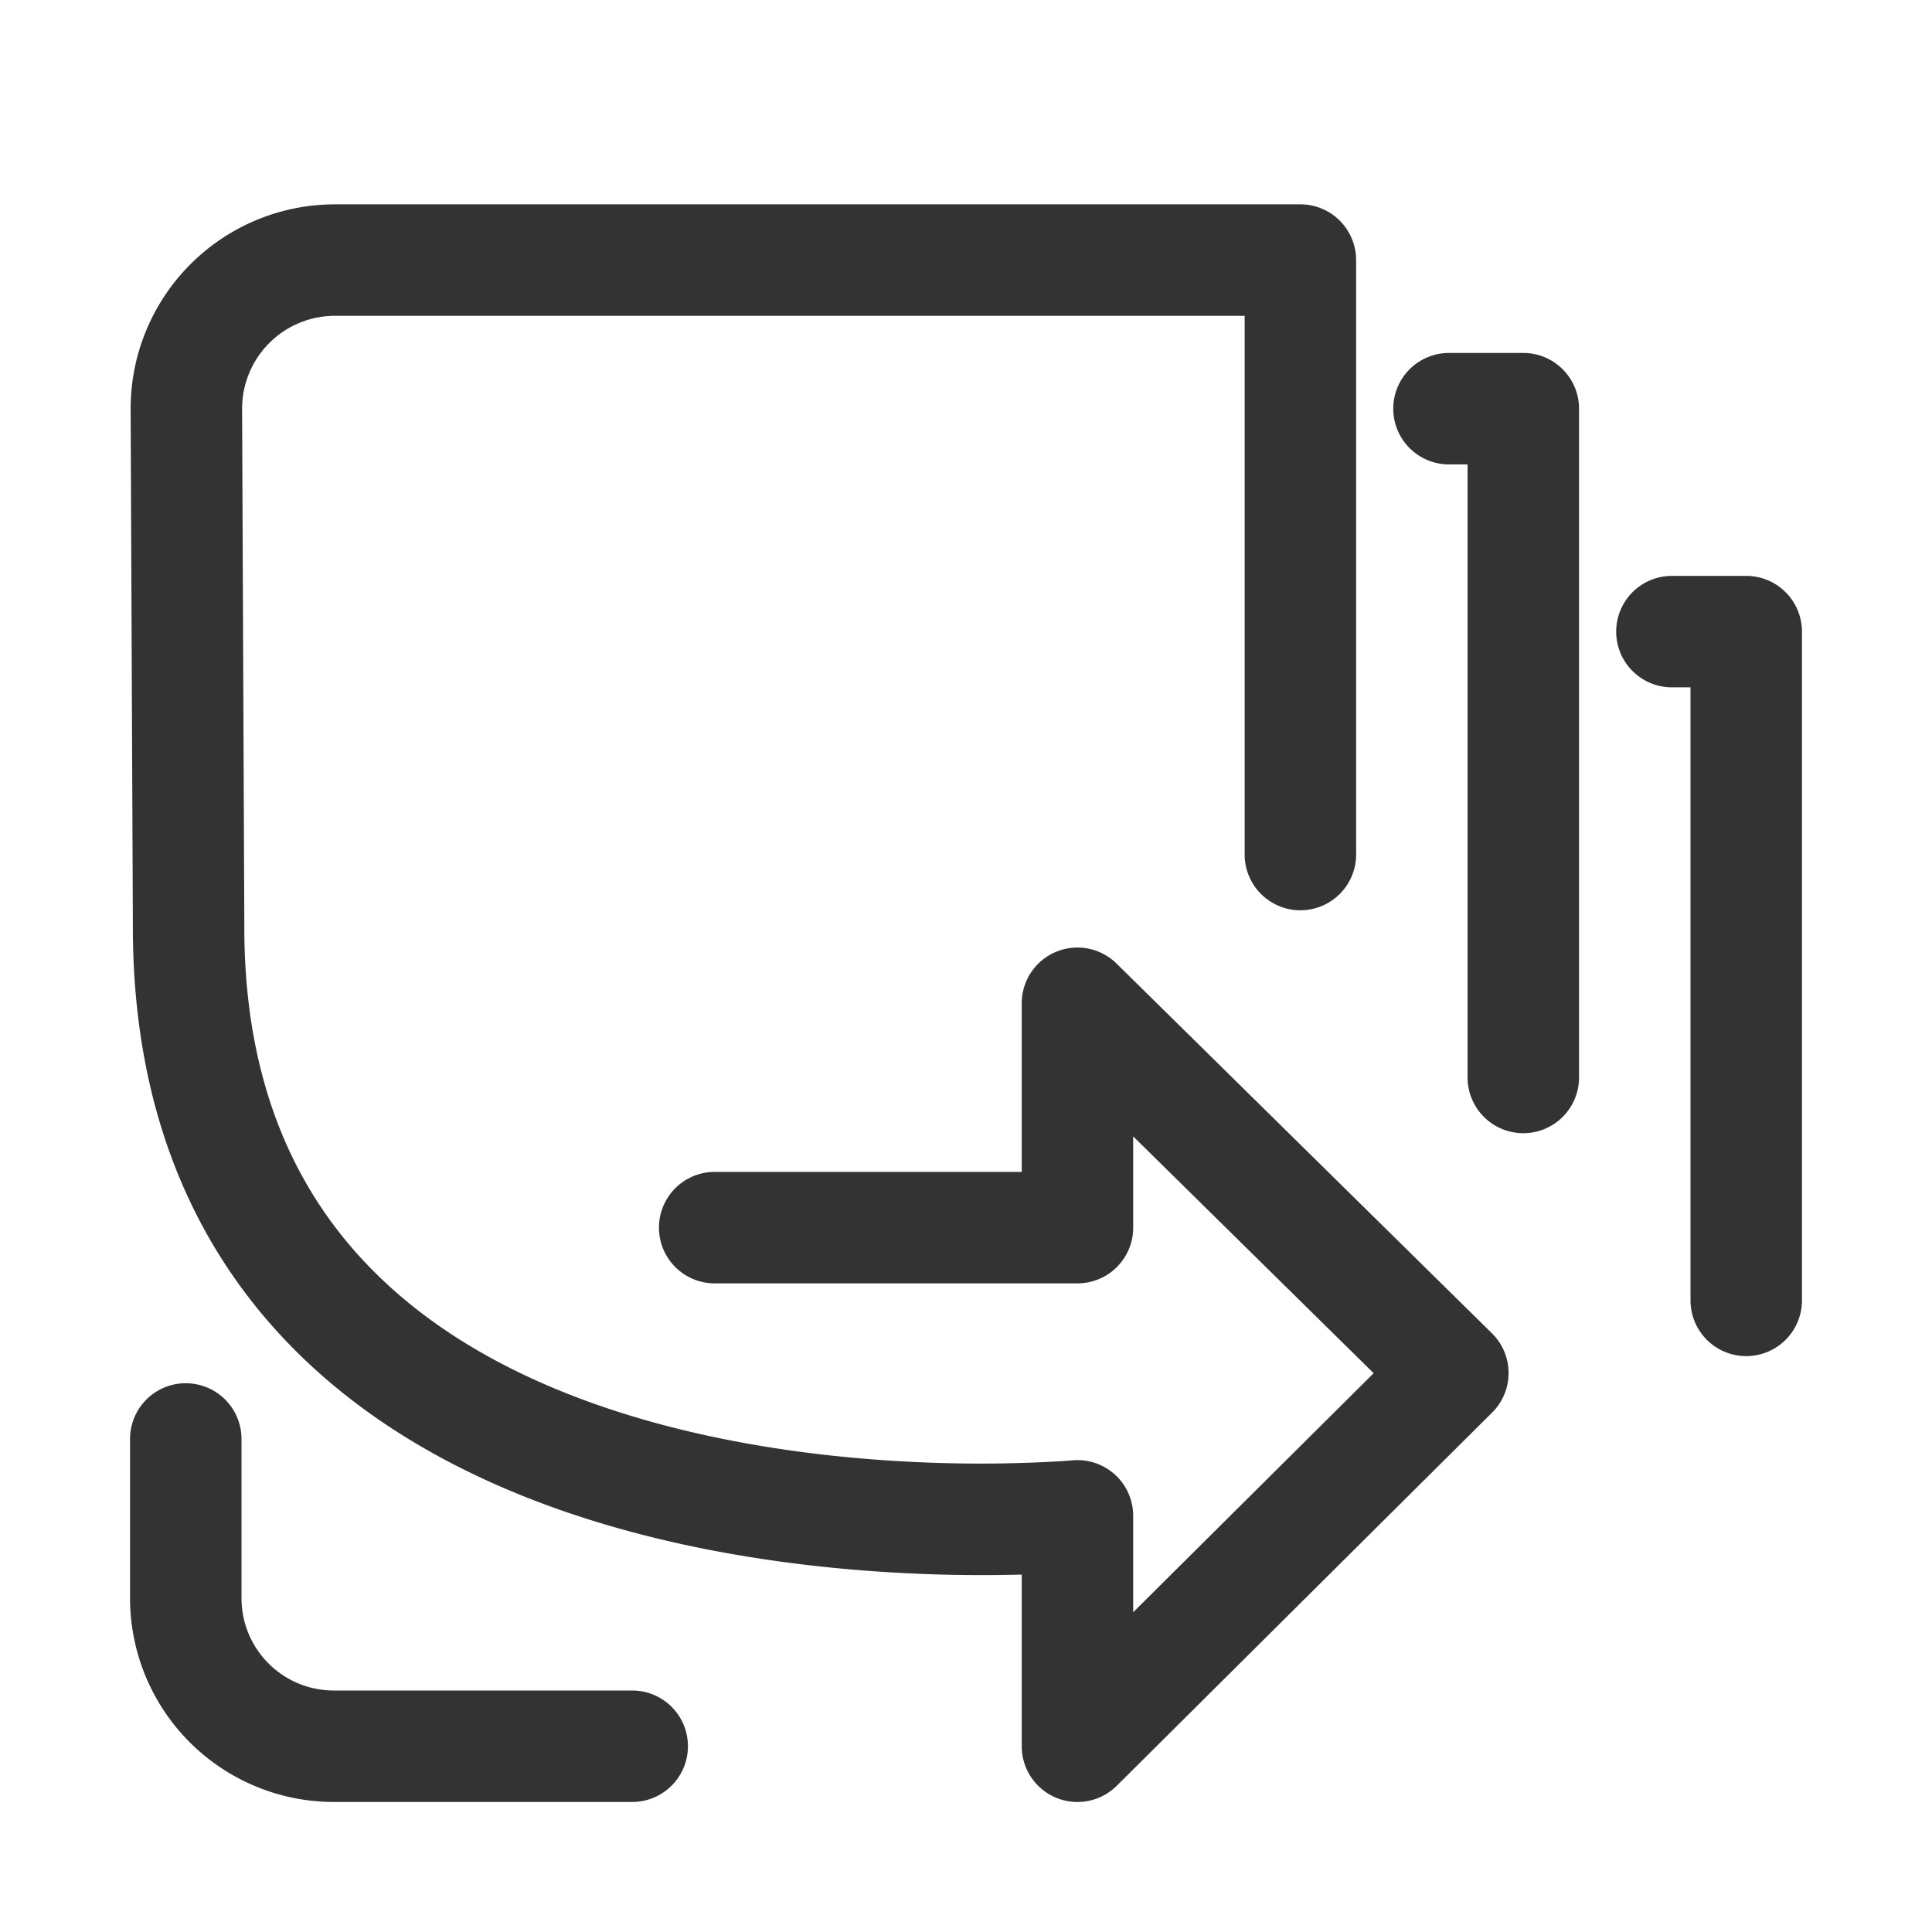 <svg xmlns="http://www.w3.org/2000/svg" width="26" height="26" viewBox="0 0 26 26"><path fill="#333" d="M16.75 4.25H4.508a1.25 1.25 0 0 0-1.25 1.255l.03 6.926c-.01 2.102.667 3.553 1.646 4.58.995 1.045 2.354 1.703 3.776 2.107 1.418.403 2.85.538 3.938.57a18.17 18.17 0 0 0 1.664-.026l.09-.007.021-.002h.005a.75.75 0 0 1 .822.746v1.298l3.236-3.217-3.236-3.187v1.228a.75.75 0 0 1-.75.75H9.618a.75.75 0 0 1 0-1.5h4.132v-2.27a.75.75 0 0 1 1.276-.534l5.052 4.976a.75.75 0 0 1 .003 1.066l-5.052 5.023a.75.75 0 0 1-1.279-.532v-2.31c-.312.008-.701.011-1.147-.002-1.161-.035-2.726-.179-4.303-.627-1.574-.447-3.208-1.21-4.452-2.516-1.261-1.323-2.07-3.152-2.06-5.617l-.03-6.917a2.75 2.75 0 0 1 2.75-2.761H17.5a.75.75 0 0 1 .75.75v8a.75.75 0 0 1-1.5 0V4.25z M19.75 6.25h-.25a.75.75 0 0 1 0-1.5h1a.75.75 0 0 1 .75.75v9a.75.75 0 0 1-1.5 0V6.25zM22.75 9.25h-.25a.75.75 0 0 1 0-1.5h1a.75.75 0 0 1 .75.75v9a.75.75 0 0 1-1.5 0V9.25zM2.5 18.615a.75.75 0 0 1 .75.75v2.14c0 .69.557 1.245 1.242 1.245h4.016a.75.75 0 0 1 0 1.5H4.492a2.743 2.743 0 0 1-2.742-2.745v-2.14a.75.75 0 0 1 .75-.75z"/></svg>
